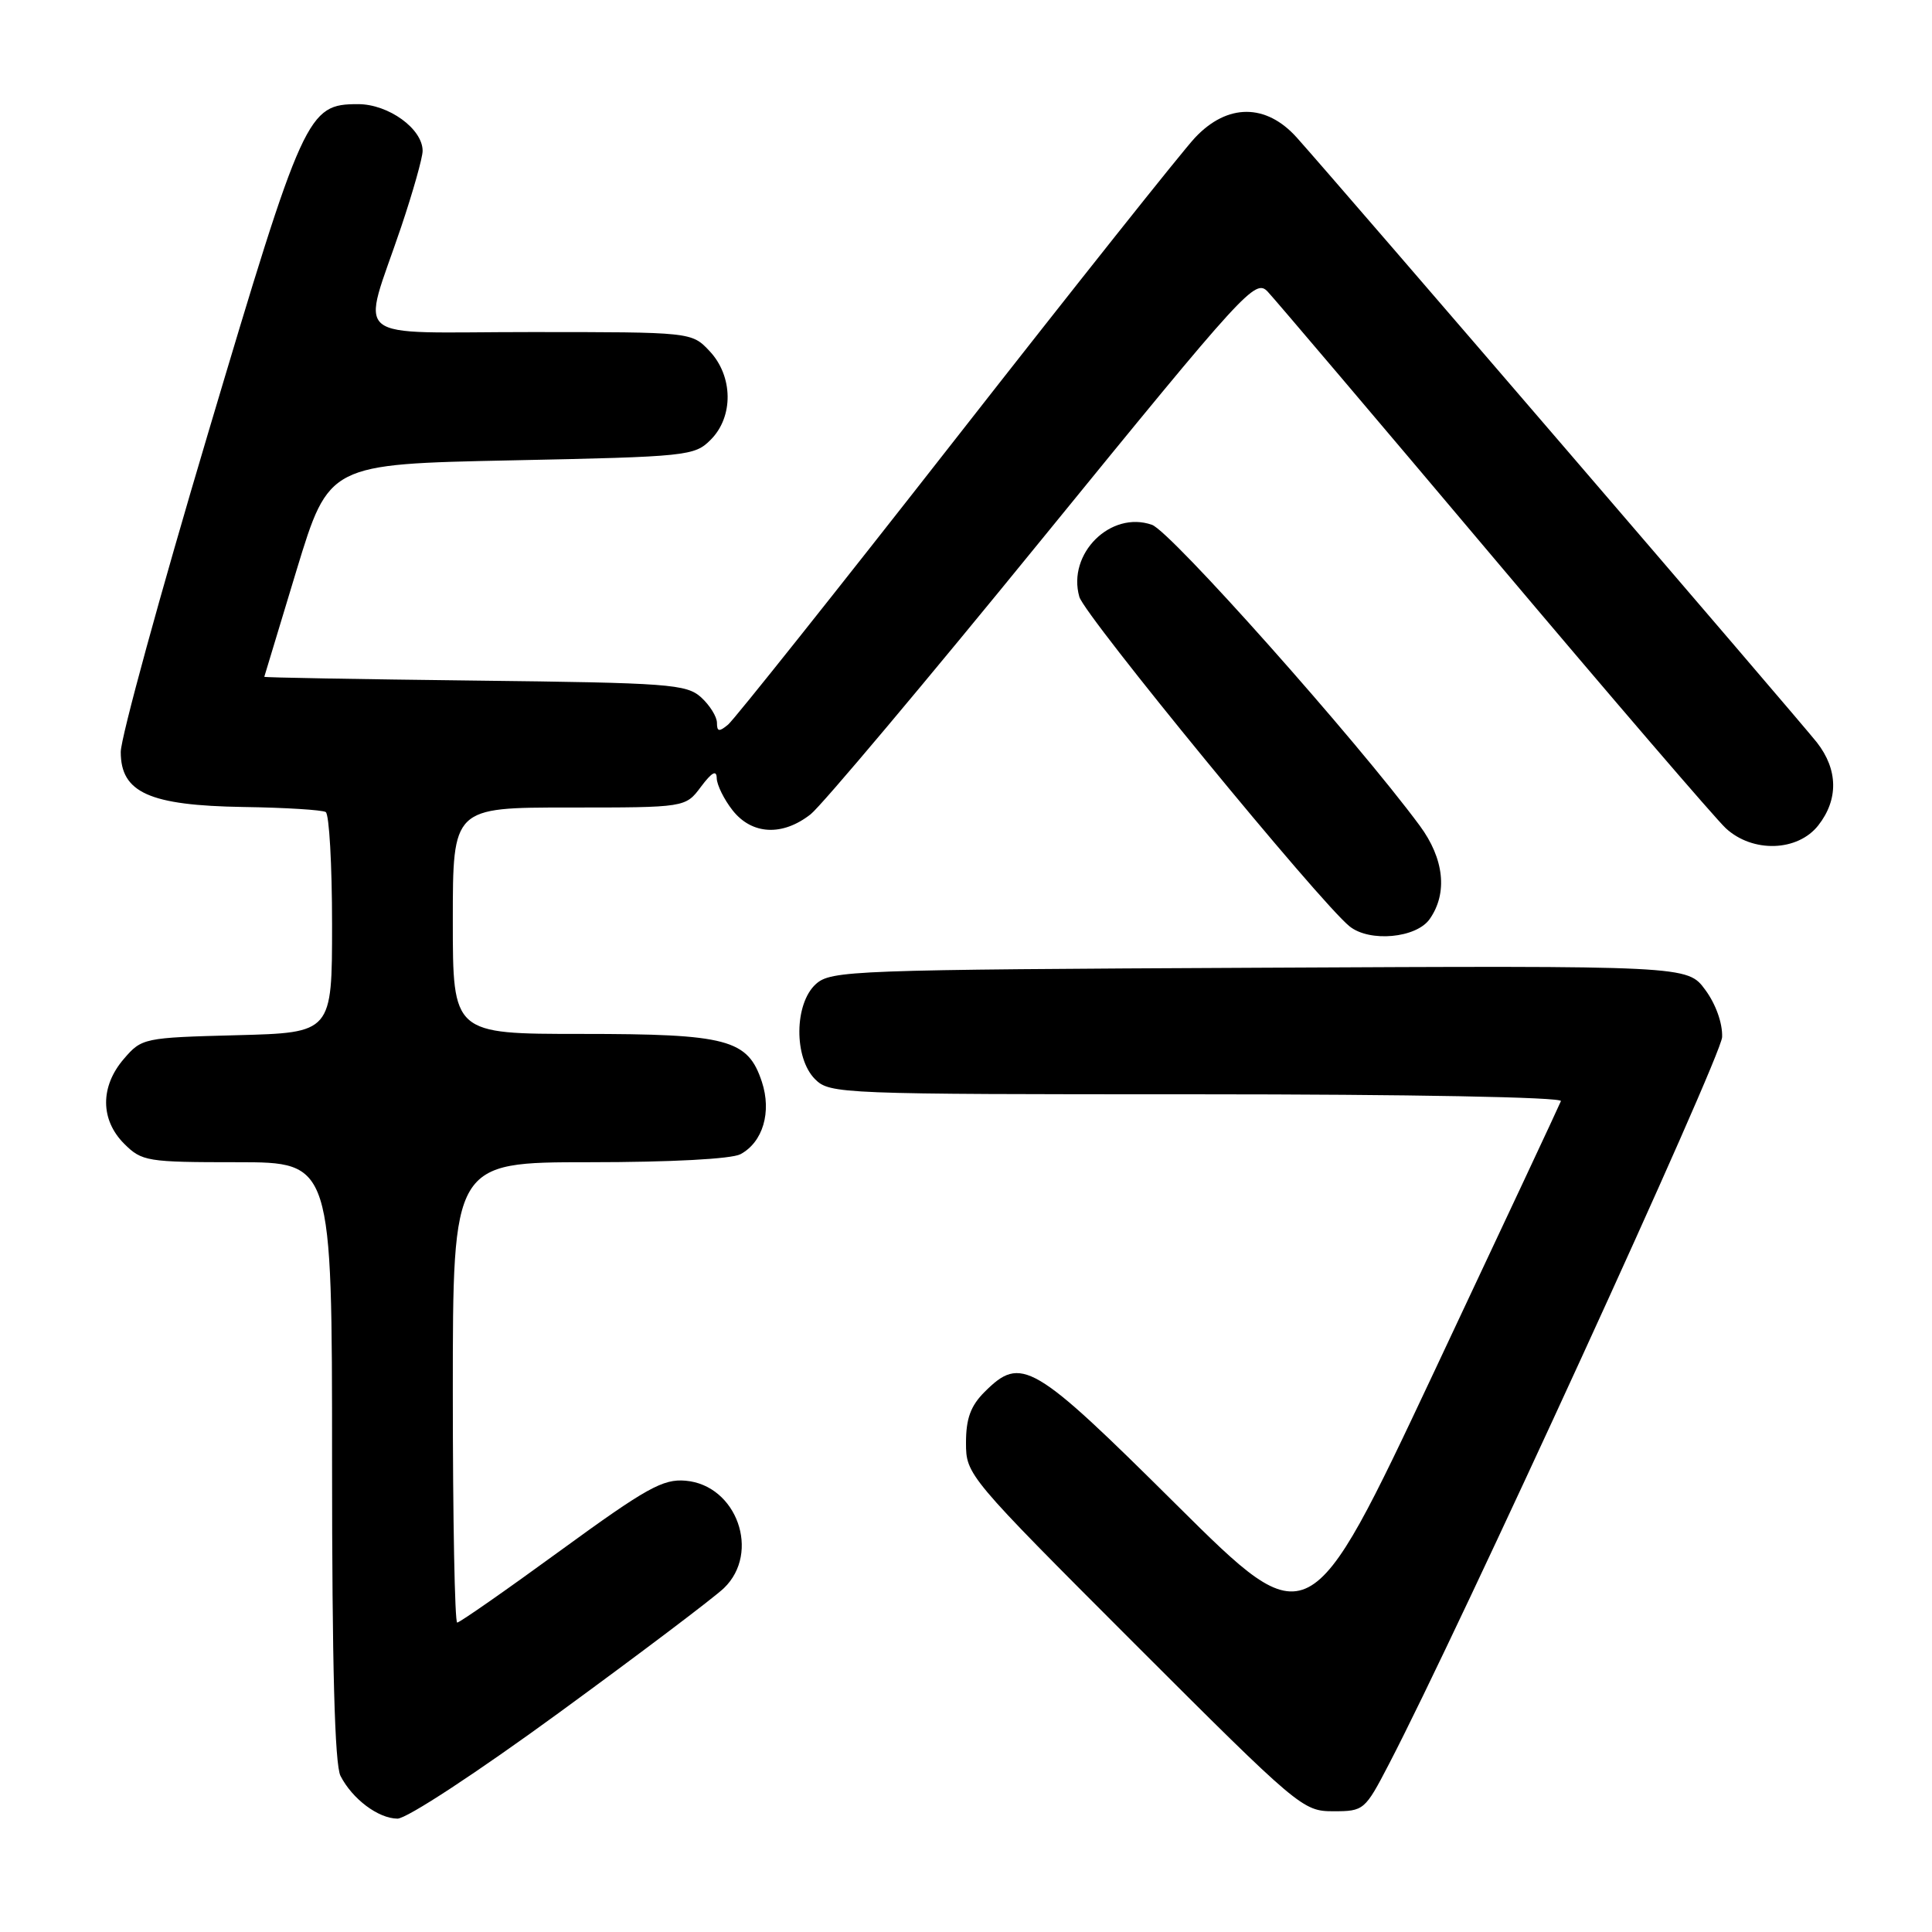 <?xml version="1.0" encoding="UTF-8" standalone="no"?>
<!DOCTYPE svg PUBLIC "-//W3C//DTD SVG 1.1//EN" "http://www.w3.org/Graphics/SVG/1.1/DTD/svg11.dtd" >
<svg xmlns="http://www.w3.org/2000/svg" xmlns:xlink="http://www.w3.org/1999/xlink" version="1.1" viewBox="0 0 256 256">
 <g >
 <path fill="currentColor"
d=" M 74.16 226.88 C 84.80 219.11 94.59 211.71 95.92 210.44 C 100.82 205.73 97.63 196.79 90.84 196.20 C 87.84 195.94 85.65 197.16 74.27 205.45 C 67.07 210.70 60.91 215.00 60.58 215.00 C 60.26 215.00 60.00 201.28 60.00 184.50 C 60.00 154.00 60.00 154.00 78.07 154.00 C 88.89 154.00 96.93 153.57 98.11 152.94 C 101.09 151.35 102.27 147.34 100.95 143.34 C 99.09 137.71 96.41 137.00 77.05 137.00 C 60.00 137.00 60.00 137.00 60.00 122.00 C 60.00 107.00 60.00 107.00 75.42 107.00 C 90.83 107.00 90.83 107.00 92.88 104.25 C 94.33 102.32 94.95 101.98 94.97 103.12 C 94.99 104.00 95.93 105.92 97.07 107.37 C 99.63 110.62 103.68 110.83 107.42 107.89 C 108.89 106.72 122.74 90.26 138.18 71.29 C 165.13 38.21 166.33 36.89 167.99 38.66 C 168.94 39.67 182.44 55.57 197.98 74.00 C 213.52 92.43 227.34 108.51 228.68 109.75 C 232.23 113.03 238.19 112.85 240.93 109.37 C 243.62 105.94 243.56 101.98 240.75 98.38 C 238.58 95.61 177.79 24.89 171.85 18.25 C 167.77 13.68 162.63 13.68 158.34 18.25 C 156.66 20.04 142.39 37.99 126.62 58.15 C 110.85 78.31 97.28 95.35 96.47 96.02 C 95.29 97.00 95.00 96.96 95.00 95.78 C 95.00 94.97 94.05 93.45 92.90 92.40 C 90.95 90.65 88.67 90.48 62.90 90.18 C 47.55 90.00 35.01 89.78 35.02 89.68 C 35.04 89.58 36.97 83.20 39.31 75.50 C 43.58 61.50 43.58 61.50 67.77 61.00 C 91.11 60.52 92.03 60.42 94.17 58.27 C 97.22 55.22 97.15 49.85 94.03 46.53 C 91.65 44.00 91.65 44.00 70.31 44.00 C 45.80 44.00 47.89 45.70 53.16 30.06 C 54.72 25.42 56.00 20.89 56.00 19.99 C 56.00 17.07 51.48 13.80 47.45 13.80 C 40.74 13.80 40.22 14.93 27.58 57.37 C 21.21 78.75 16.00 97.77 16.00 99.64 C 16.00 105.03 19.80 106.73 32.24 106.93 C 37.79 107.01 42.71 107.32 43.16 107.60 C 43.62 107.89 44.00 114.58 44.00 122.48 C 44.00 136.84 44.00 136.84 31.41 137.17 C 19.04 137.49 18.78 137.55 16.41 140.31 C 13.26 143.97 13.28 148.37 16.45 151.55 C 18.80 153.89 19.47 154.00 31.45 154.00 C 44.00 154.00 44.00 154.00 44.00 193.57 C 44.00 220.74 44.35 233.82 45.12 235.32 C 46.69 238.38 50.11 240.95 52.66 240.98 C 53.89 240.99 63.19 234.89 74.16 226.88 Z  M 184.04 233.76 C 193.33 215.92 228.08 140.08 228.19 137.42 C 228.26 135.59 227.35 133.04 225.95 131.15 C 223.59 127.95 223.59 127.95 166.90 128.23 C 112.76 128.49 110.11 128.59 108.10 130.40 C 105.24 133.00 105.18 140.18 108.00 143.00 C 109.95 144.95 111.33 145.00 158.58 145.00 C 186.85 145.00 207.03 145.38 206.83 145.90 C 206.65 146.39 199.07 162.56 190.00 181.83 C 173.50 216.87 173.50 216.87 155.94 199.44 C 136.82 180.45 135.33 179.58 130.45 184.45 C 128.61 186.29 128.00 187.98 128.00 191.18 C 128.00 195.41 128.20 195.65 150.27 217.73 C 172.11 239.56 172.63 240.00 176.67 240.00 C 180.72 240.00 180.86 239.88 184.04 233.76 Z  M 189.44 121.78 C 191.85 118.35 191.36 113.78 188.12 109.40 C 179.72 98.04 155.14 70.42 152.64 69.54 C 147.17 67.62 141.38 73.37 143.02 79.09 C 143.75 81.62 174.86 119.56 178.83 122.75 C 181.48 124.88 187.67 124.31 189.44 121.78 Z "/>
</g>
</svg>